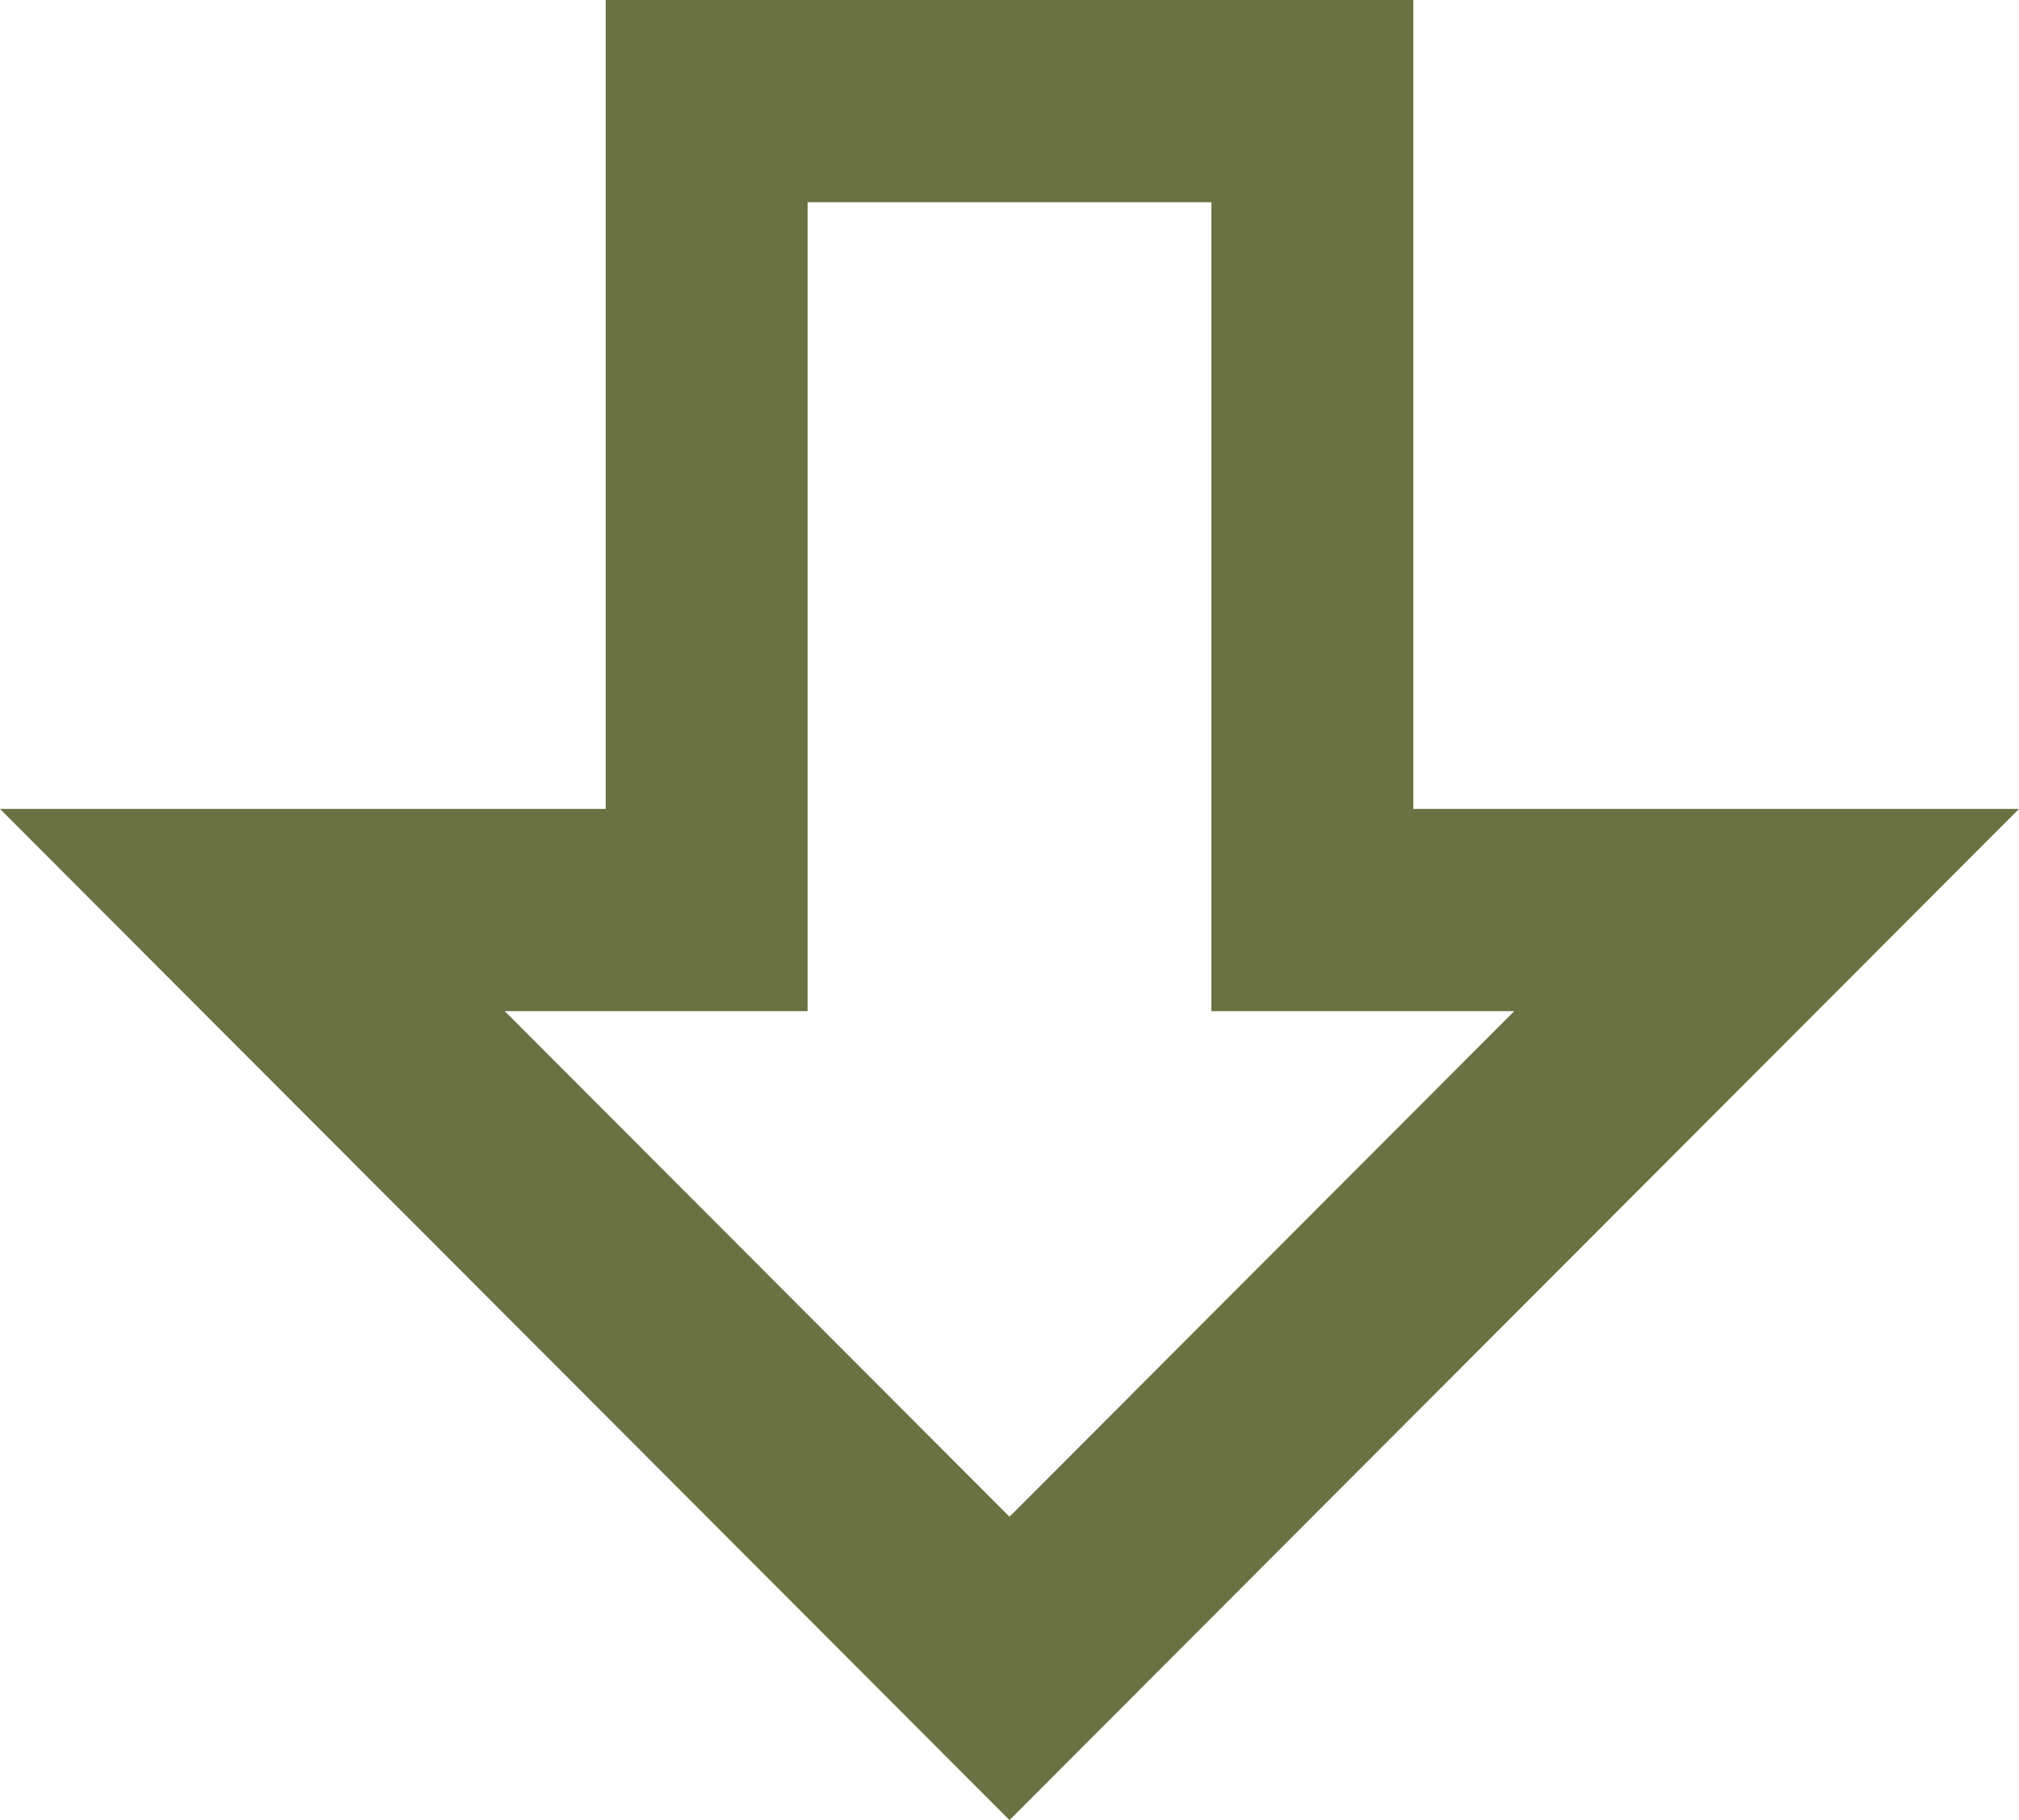 <svg width="61" height="55" viewBox="0 0 61 55" fill="none" xmlns="http://www.w3.org/2000/svg">
<path d="M61 24.444L30.5 55L0 24.444H18.3V0H42.7V24.444H61ZM30.5 45.833L45.75 30.556H36.6V6.111H24.4V30.556H15.25L30.5 45.833Z" fill="#6a7142"/>
</svg>
